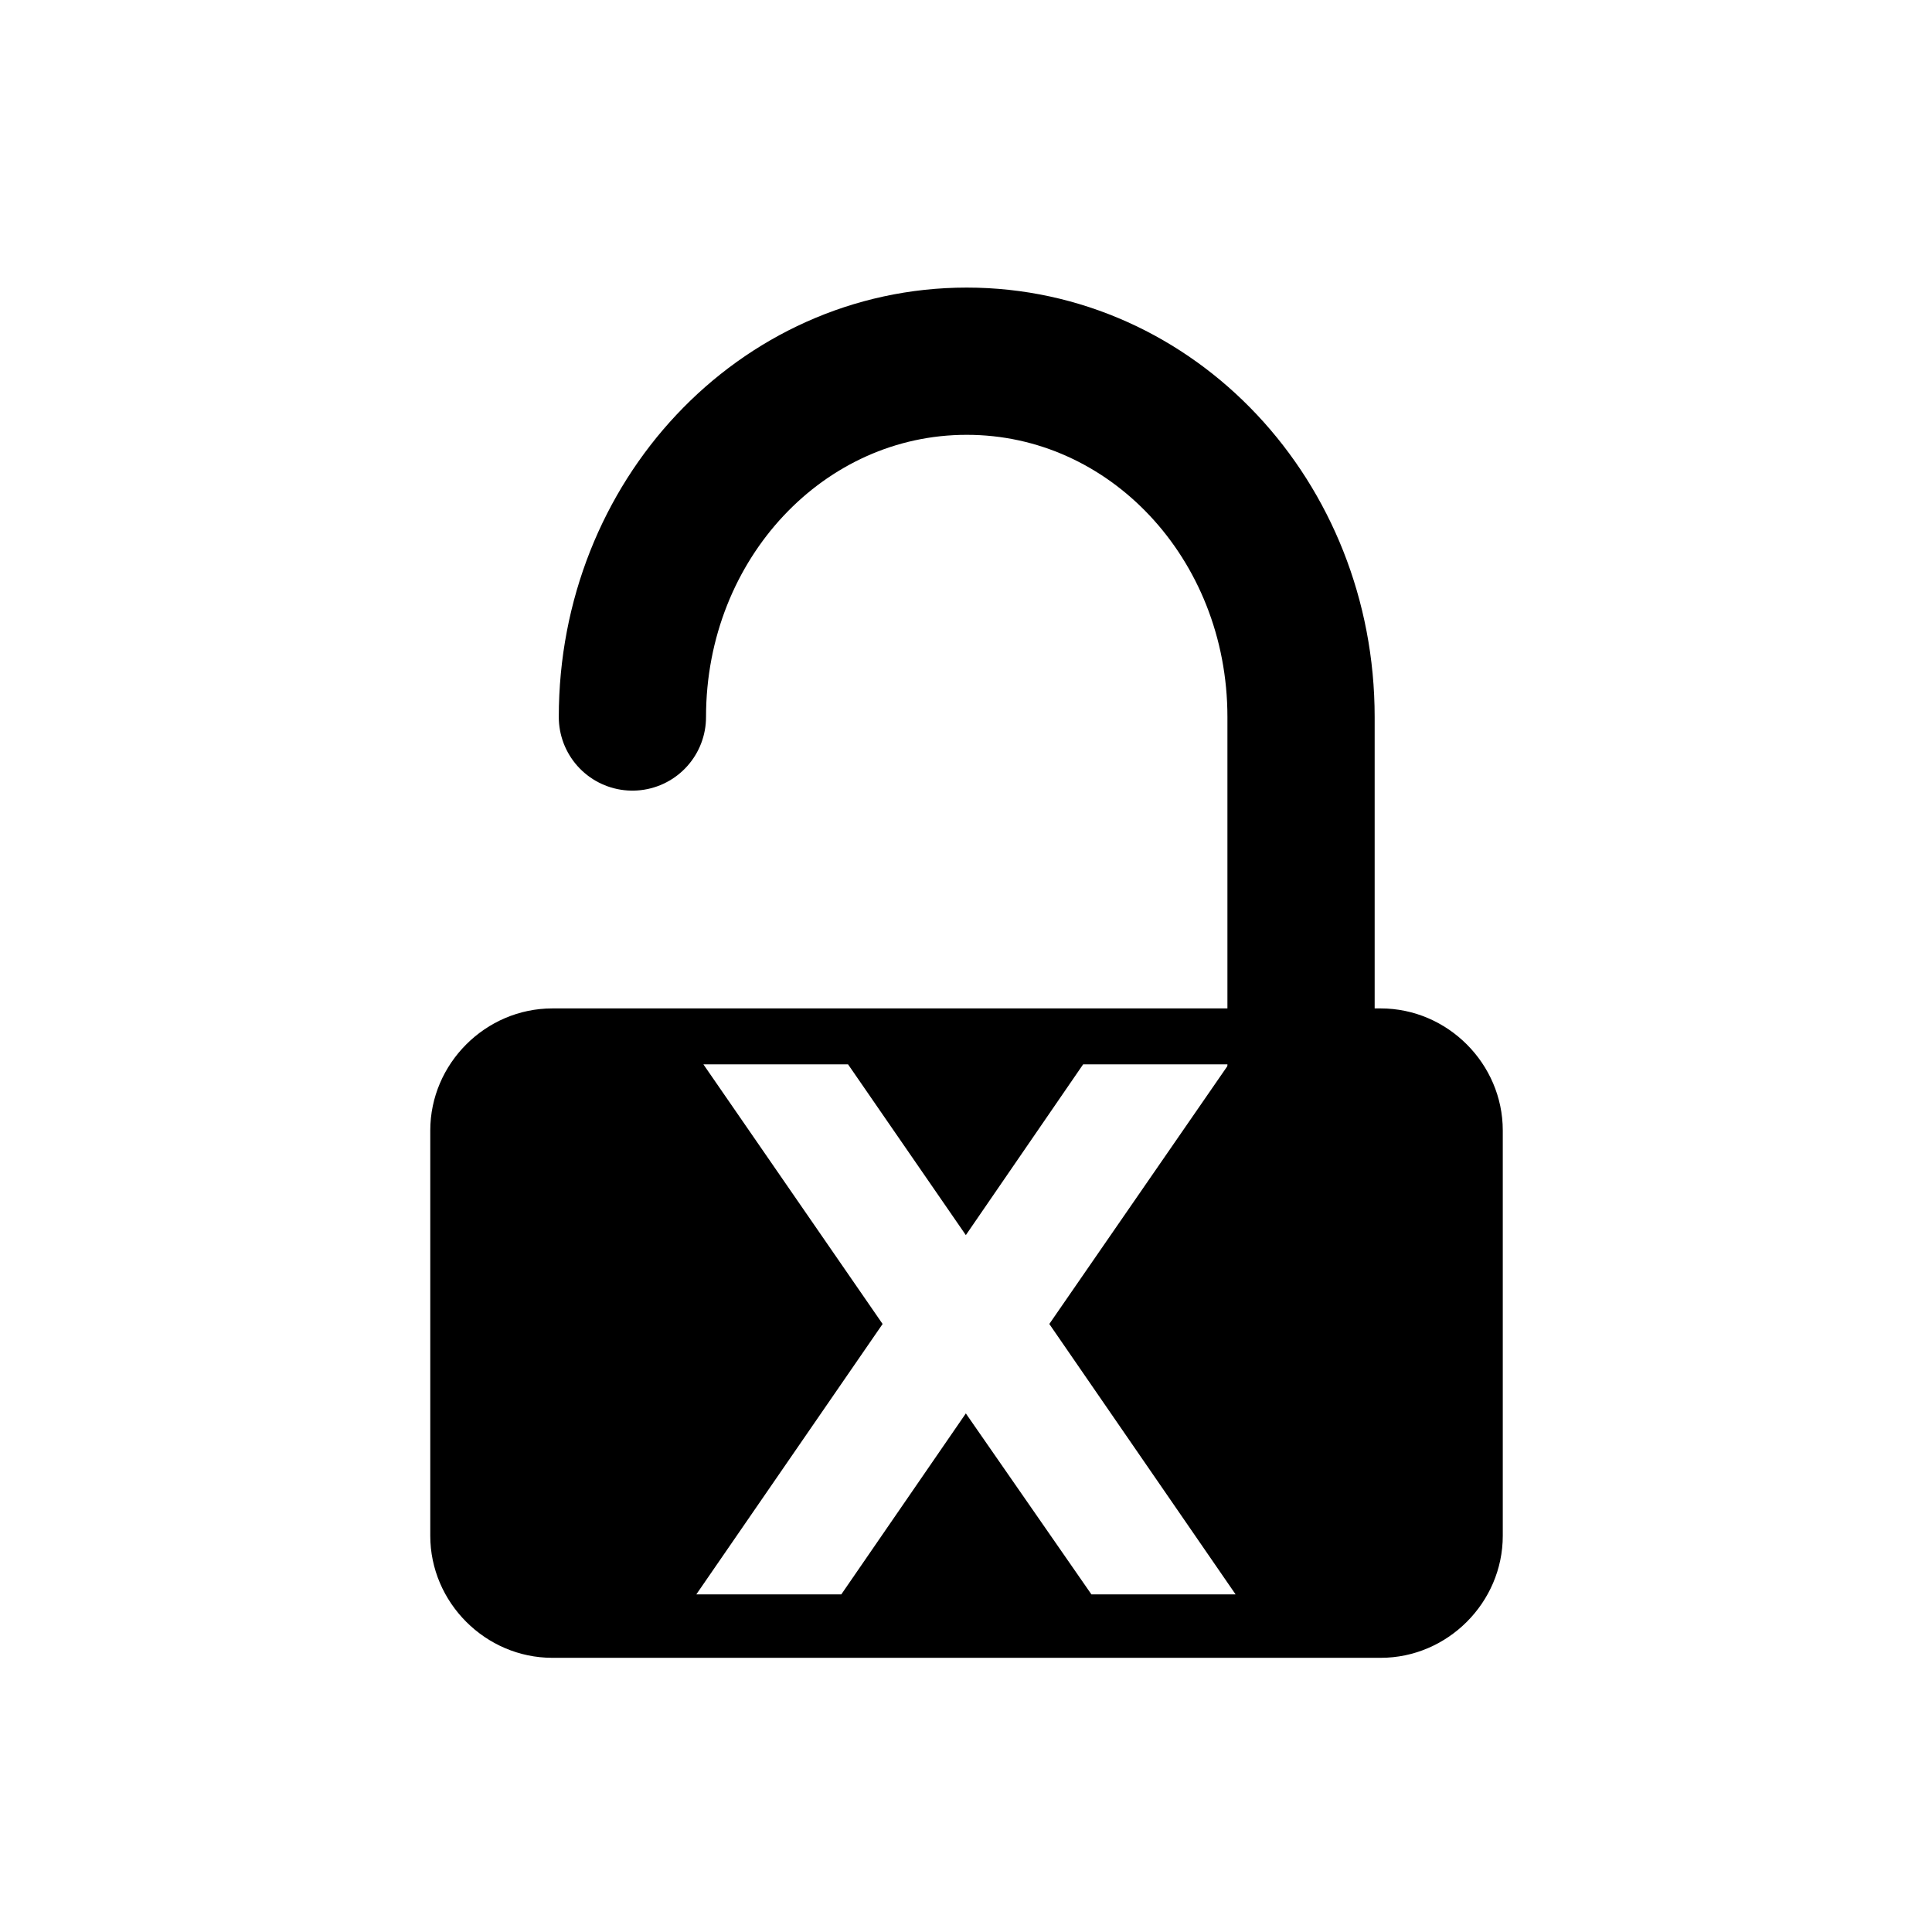 <?xml version="1.0" encoding="UTF-8"?>
<!-- Created with Inkscape (http://www.inkscape.org/) -->
<svg id="svg2" width="24" height="24" version="1.1" xmlns="http://www.w3.org/2000/svg" xmlns:cc="http://creativecommons.org/ns#" xmlns:dc="http://purl.org/dc/elements/1.1/" xmlns:rdf="http://www.w3.org/1999/02/22-rdf-syntax-ns#">
 <path id="rect3173-9-1-2" d="m6.861 12.527c-0.829 0-1.516 0.686-1.516 1.516v5.035c0 0.829 0.686 1.516 1.516 1.516h10.291c0.829 0 1.516-0.686 1.516-1.516v-5.035c0-0.829-0.686-1.516-1.516-1.516zm1.877 0.695h1.797l1.463 2.121 1.457-2.121h1.807l-2.227 3.225 2.314 3.359h-1.791l-1.56-2.248-1.547 2.248h-1.801l2.314-3.359z" color="#000000" color-rendering="auto" dominant-baseline="auto" image-rendering="auto" shape-rendering="auto" solid-color="#000000" style="font-feature-settings:normal;font-variant-alternates:normal;font-variant-caps:normal;font-variant-ligatures:normal;font-variant-numeric:normal;font-variant-position:normal;isolation:auto;mix-blend-mode:normal;shape-padding:0;text-decoration-color:#000000;text-decoration-line:none;text-decoration-style:solid;text-indent:0;text-orientation:mixed;text-transform:none;white-space:normal"/>
 <rect id="rect3151-6-6-8-0-6" x="3.42" y="3.411" width="17.179" height="17.179" color="#000000" fill="none"/>
 <path id="rect3175-9-7" d="m7.856 8.907c0-2.449 1.852-4.42 4.153-4.42s4.153 1.971 4.153 4.42v5.567" color="#000000" fill="none" stroke="#000" stroke-linecap="round" stroke-width="1.829"/>
</svg>
